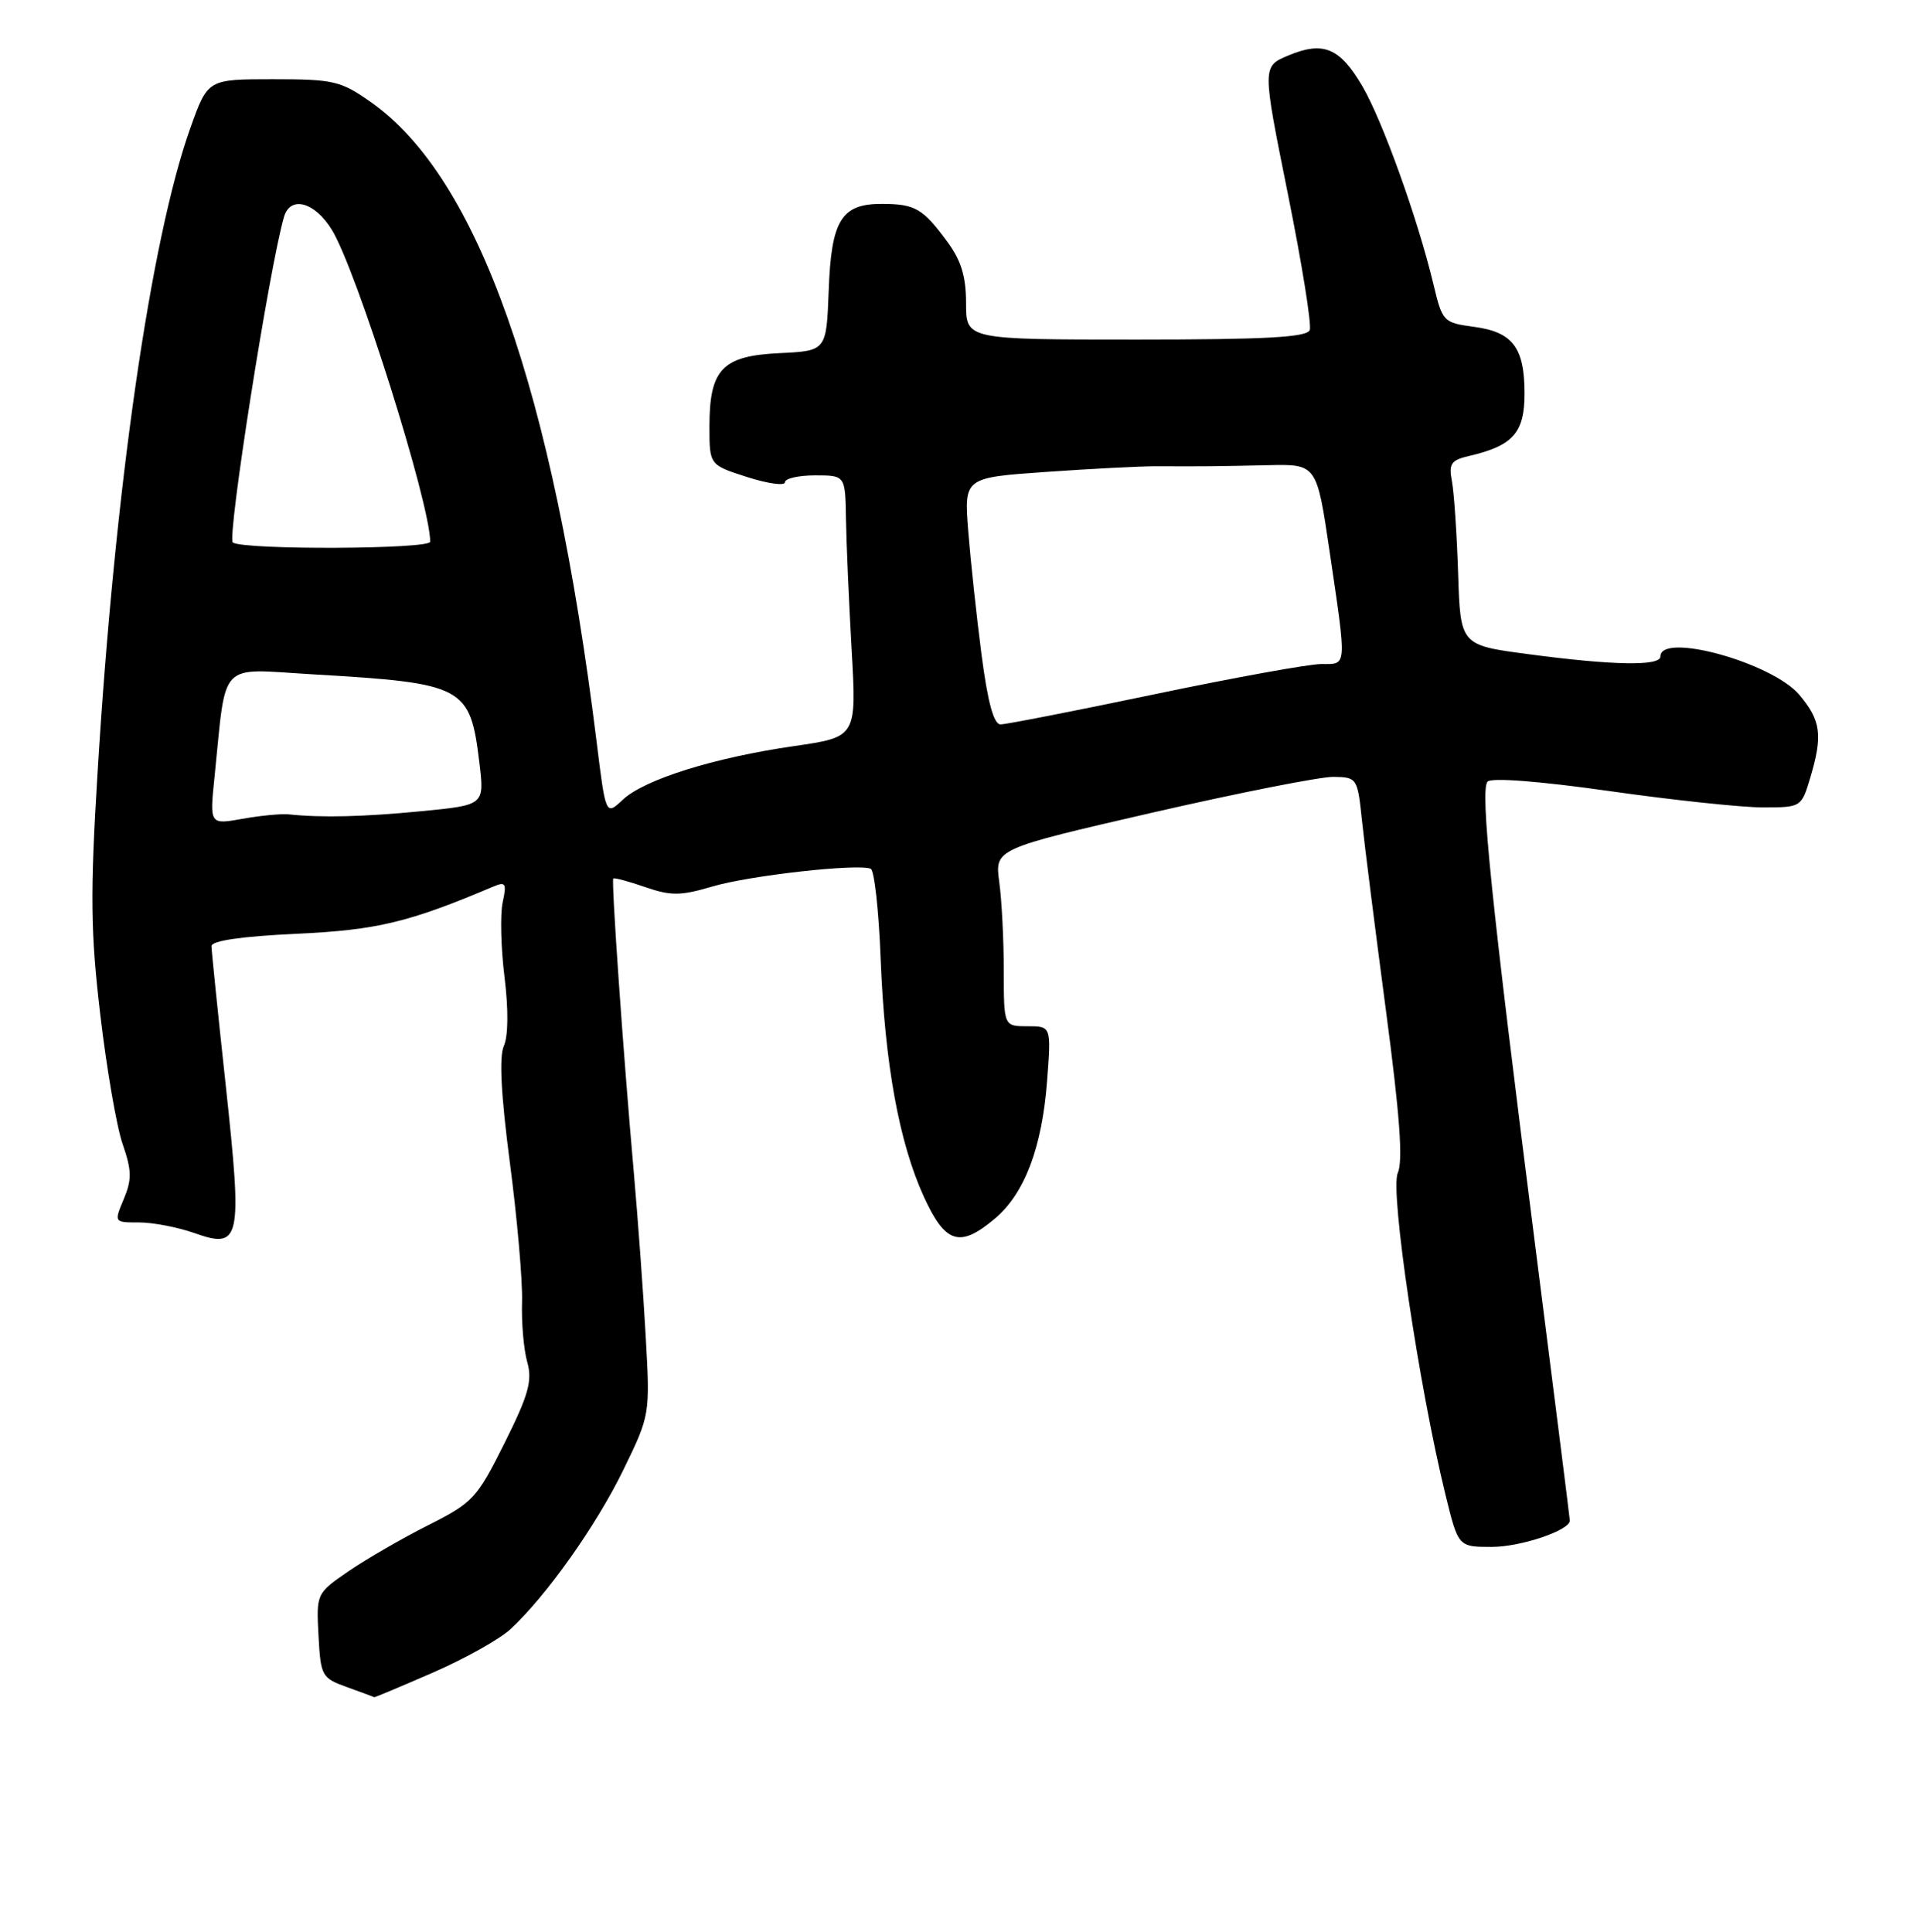 <?xml version="1.0" encoding="UTF-8" standalone="no"?>
<!DOCTYPE svg PUBLIC "-//W3C//DTD SVG 1.1//EN" "http://www.w3.org/Graphics/SVG/1.1/DTD/svg11.dtd" >
<svg xmlns="http://www.w3.org/2000/svg" xmlns:xlink="http://www.w3.org/1999/xlink" version="1.1" viewBox="0 0 254 256">
 <g >
 <path fill="currentColor"
d=" M 57.35 221.66 C 61.58 219.82 66.20 217.23 67.63 215.91 C 72.41 211.47 78.98 202.20 82.58 194.82 C 86.14 187.50 86.14 187.50 85.55 177.00 C 85.23 171.22 84.52 161.55 83.99 155.50 C 82.56 139.38 80.98 116.69 81.26 116.42 C 81.39 116.29 83.30 116.80 85.49 117.56 C 88.92 118.74 90.19 118.72 94.39 117.48 C 99.25 116.03 113.71 114.41 115.37 115.13 C 115.84 115.33 116.44 120.67 116.68 127.00 C 117.23 140.97 119.12 151.39 122.41 158.59 C 125.26 164.82 127.17 165.41 131.81 161.50 C 135.75 158.19 138.07 152.09 138.74 143.25 C 139.29 136.00 139.29 136.00 136.14 136.00 C 133.00 136.00 133.00 136.00 133.00 128.64 C 133.00 124.59 132.73 119.30 132.40 116.89 C 131.81 112.50 131.81 112.50 152.65 107.70 C 164.12 105.07 174.93 102.93 176.68 102.95 C 179.80 103.00 179.87 103.09 180.46 108.75 C 180.79 111.91 182.22 123.22 183.63 133.88 C 185.48 147.81 185.92 153.87 185.20 155.46 C 184.15 157.76 188.01 183.76 191.53 198.12 C 193.22 205.00 193.22 205.00 197.66 205.00 C 201.50 205.00 208.00 202.81 208.00 201.51 C 208.00 201.27 205.97 185.18 203.50 165.75 C 197.60 119.47 196.08 104.70 197.10 103.58 C 197.61 103.03 204.00 103.52 213.22 104.83 C 221.62 106.03 230.79 107.00 233.59 107.00 C 238.64 107.00 238.69 106.96 239.84 103.13 C 241.54 97.46 241.29 95.50 238.42 92.09 C 234.83 87.82 220.00 83.72 220.00 87.00 C 220.00 88.30 213.75 88.19 202.50 86.69 C 193.50 85.50 193.50 85.50 193.20 76.00 C 193.03 70.78 192.66 65.28 192.38 63.79 C 191.93 61.45 192.25 60.98 194.68 60.42 C 200.47 59.07 202.00 57.35 202.00 52.17 C 202.00 46.05 200.44 44.00 195.29 43.31 C 191.24 42.77 191.11 42.63 189.92 37.63 C 187.86 29.03 183.18 15.99 180.52 11.44 C 177.52 6.32 175.34 5.41 170.69 7.36 C 167.24 8.80 167.24 8.80 170.63 25.64 C 172.50 34.91 173.81 43.05 173.54 43.74 C 173.18 44.70 167.69 45.00 150.53 45.00 C 128.00 45.00 128.00 45.00 128.00 40.19 C 128.00 36.64 127.35 34.51 125.50 32.01 C 122.28 27.63 121.24 27.03 116.90 27.02 C 111.48 26.99 110.14 29.15 109.80 38.53 C 109.50 46.50 109.50 46.50 103.27 46.80 C 95.69 47.16 94.00 48.93 94.00 56.53 C 94.00 61.62 94.00 61.62 99.00 63.22 C 101.75 64.10 104.00 64.41 104.00 63.91 C 104.00 63.41 105.80 63.00 108.00 63.00 C 112.00 63.00 112.00 63.00 112.09 68.75 C 112.14 71.91 112.48 79.71 112.84 86.09 C 113.50 97.67 113.50 97.67 105.24 98.87 C 94.62 100.40 85.38 103.29 82.52 105.98 C 80.26 108.10 80.26 108.10 79.05 98.30 C 73.26 51.59 63.36 23.53 49.15 13.54 C 45.15 10.72 44.21 10.50 36.18 10.50 C 27.53 10.50 27.53 10.50 25.24 16.91 C 19.97 31.64 15.21 64.73 12.92 102.50 C 11.94 118.51 12.00 123.55 13.29 134.50 C 14.13 141.65 15.46 149.37 16.26 151.65 C 17.46 155.12 17.48 156.32 16.40 158.90 C 15.10 162.00 15.10 162.00 18.42 162.00 C 20.25 162.00 23.53 162.63 25.70 163.39 C 31.89 165.58 32.13 164.48 29.92 143.93 C 28.88 134.34 28.03 126.00 28.02 125.39 C 28.01 124.67 31.97 124.09 39.25 123.75 C 49.98 123.25 54.16 122.24 65.36 117.49 C 67.00 116.80 67.15 117.05 66.60 119.60 C 66.26 121.19 66.37 125.65 66.85 129.50 C 67.38 133.79 67.34 137.32 66.76 138.61 C 66.12 140.03 66.38 145.08 67.56 154.11 C 68.53 161.47 69.25 169.75 69.17 172.50 C 69.08 175.25 69.39 178.85 69.86 180.50 C 70.56 182.98 70.04 184.84 66.85 191.24 C 63.19 198.57 62.66 199.14 56.74 202.12 C 53.31 203.85 48.57 206.59 46.20 208.21 C 41.92 211.15 41.91 211.18 42.20 216.75 C 42.49 222.13 42.63 222.38 46.00 223.59 C 47.92 224.28 49.54 224.88 49.58 224.92 C 49.63 224.97 53.12 223.50 57.35 221.66 Z  M 28.43 102.90 C 30.02 87.34 28.80 88.62 41.36 89.36 C 61.55 90.54 62.29 90.93 63.52 101.09 C 64.19 106.69 64.19 106.69 55.85 107.50 C 48.12 108.25 42.59 108.38 38.25 107.92 C 37.29 107.82 34.54 108.08 32.13 108.51 C 27.77 109.29 27.77 109.29 28.43 102.90 Z  M 130.05 86.75 C 129.39 81.66 128.60 74.31 128.29 70.40 C 127.73 63.30 127.73 63.30 138.62 62.54 C 144.60 62.12 151.19 61.78 153.25 61.79 C 159.60 61.82 161.28 61.80 167.98 61.65 C 174.46 61.50 174.46 61.50 176.16 73.00 C 178.47 88.69 178.52 88.00 175.06 88.00 C 173.44 88.00 163.51 89.80 153.00 92.00 C 142.49 94.20 133.29 96.00 132.57 96.00 C 131.67 96.00 130.88 93.10 130.05 86.75 Z  M 30.85 71.90 C 30.04 71.41 35.70 35.35 37.63 28.75 C 38.46 25.89 41.68 26.74 43.96 30.44 C 47.22 35.71 57.00 66.72 57.00 71.79 C 57.00 72.79 32.47 72.90 30.85 71.90 Z "/>
</g>
</svg>